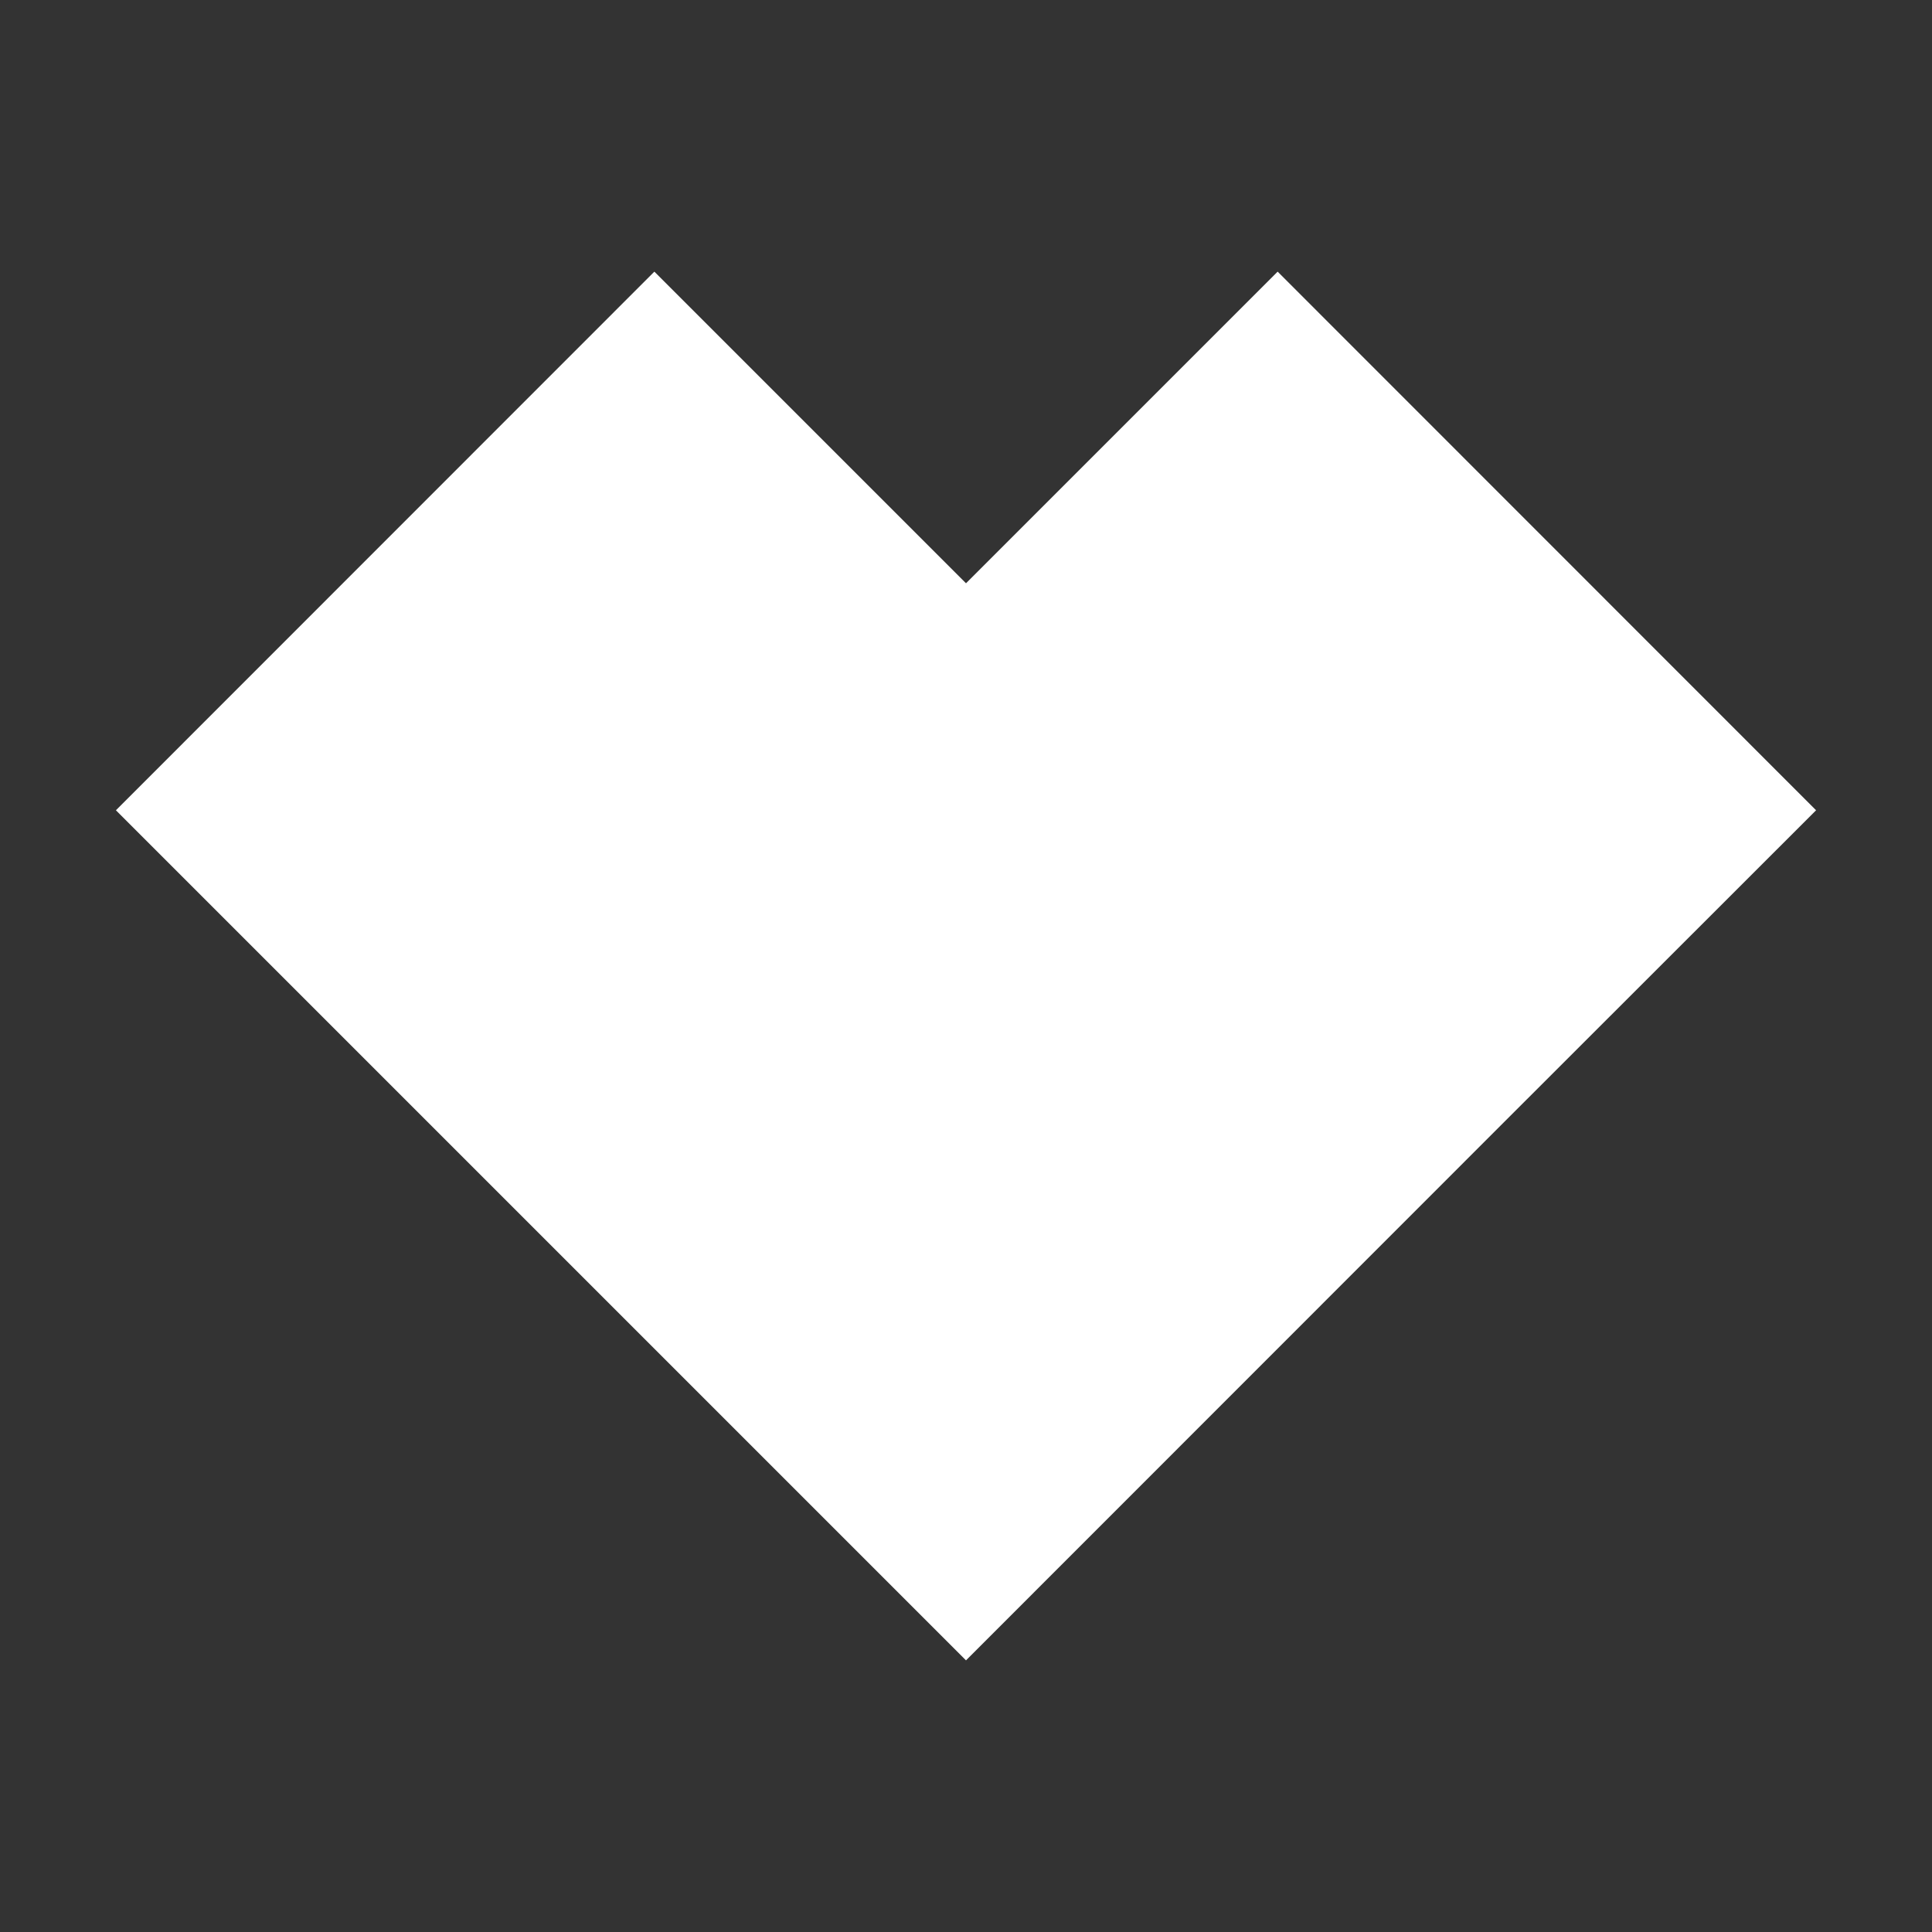<svg height='100px' width='100px'  fill="#ffffff" xmlns="http://www.w3.org/2000/svg" data-name="Layer 1" viewBox="0 0 100 100" x="0px" y="0px"><rect x="0" y="0" width="100" height="100" fill="#333333" stroke="none"/><title>Love</title><path d="M94,41.94,77.87,58.06,50,85.94l-44-44L33.87,14.06,50,30.19,66.13,14.06Z"></path></svg>
